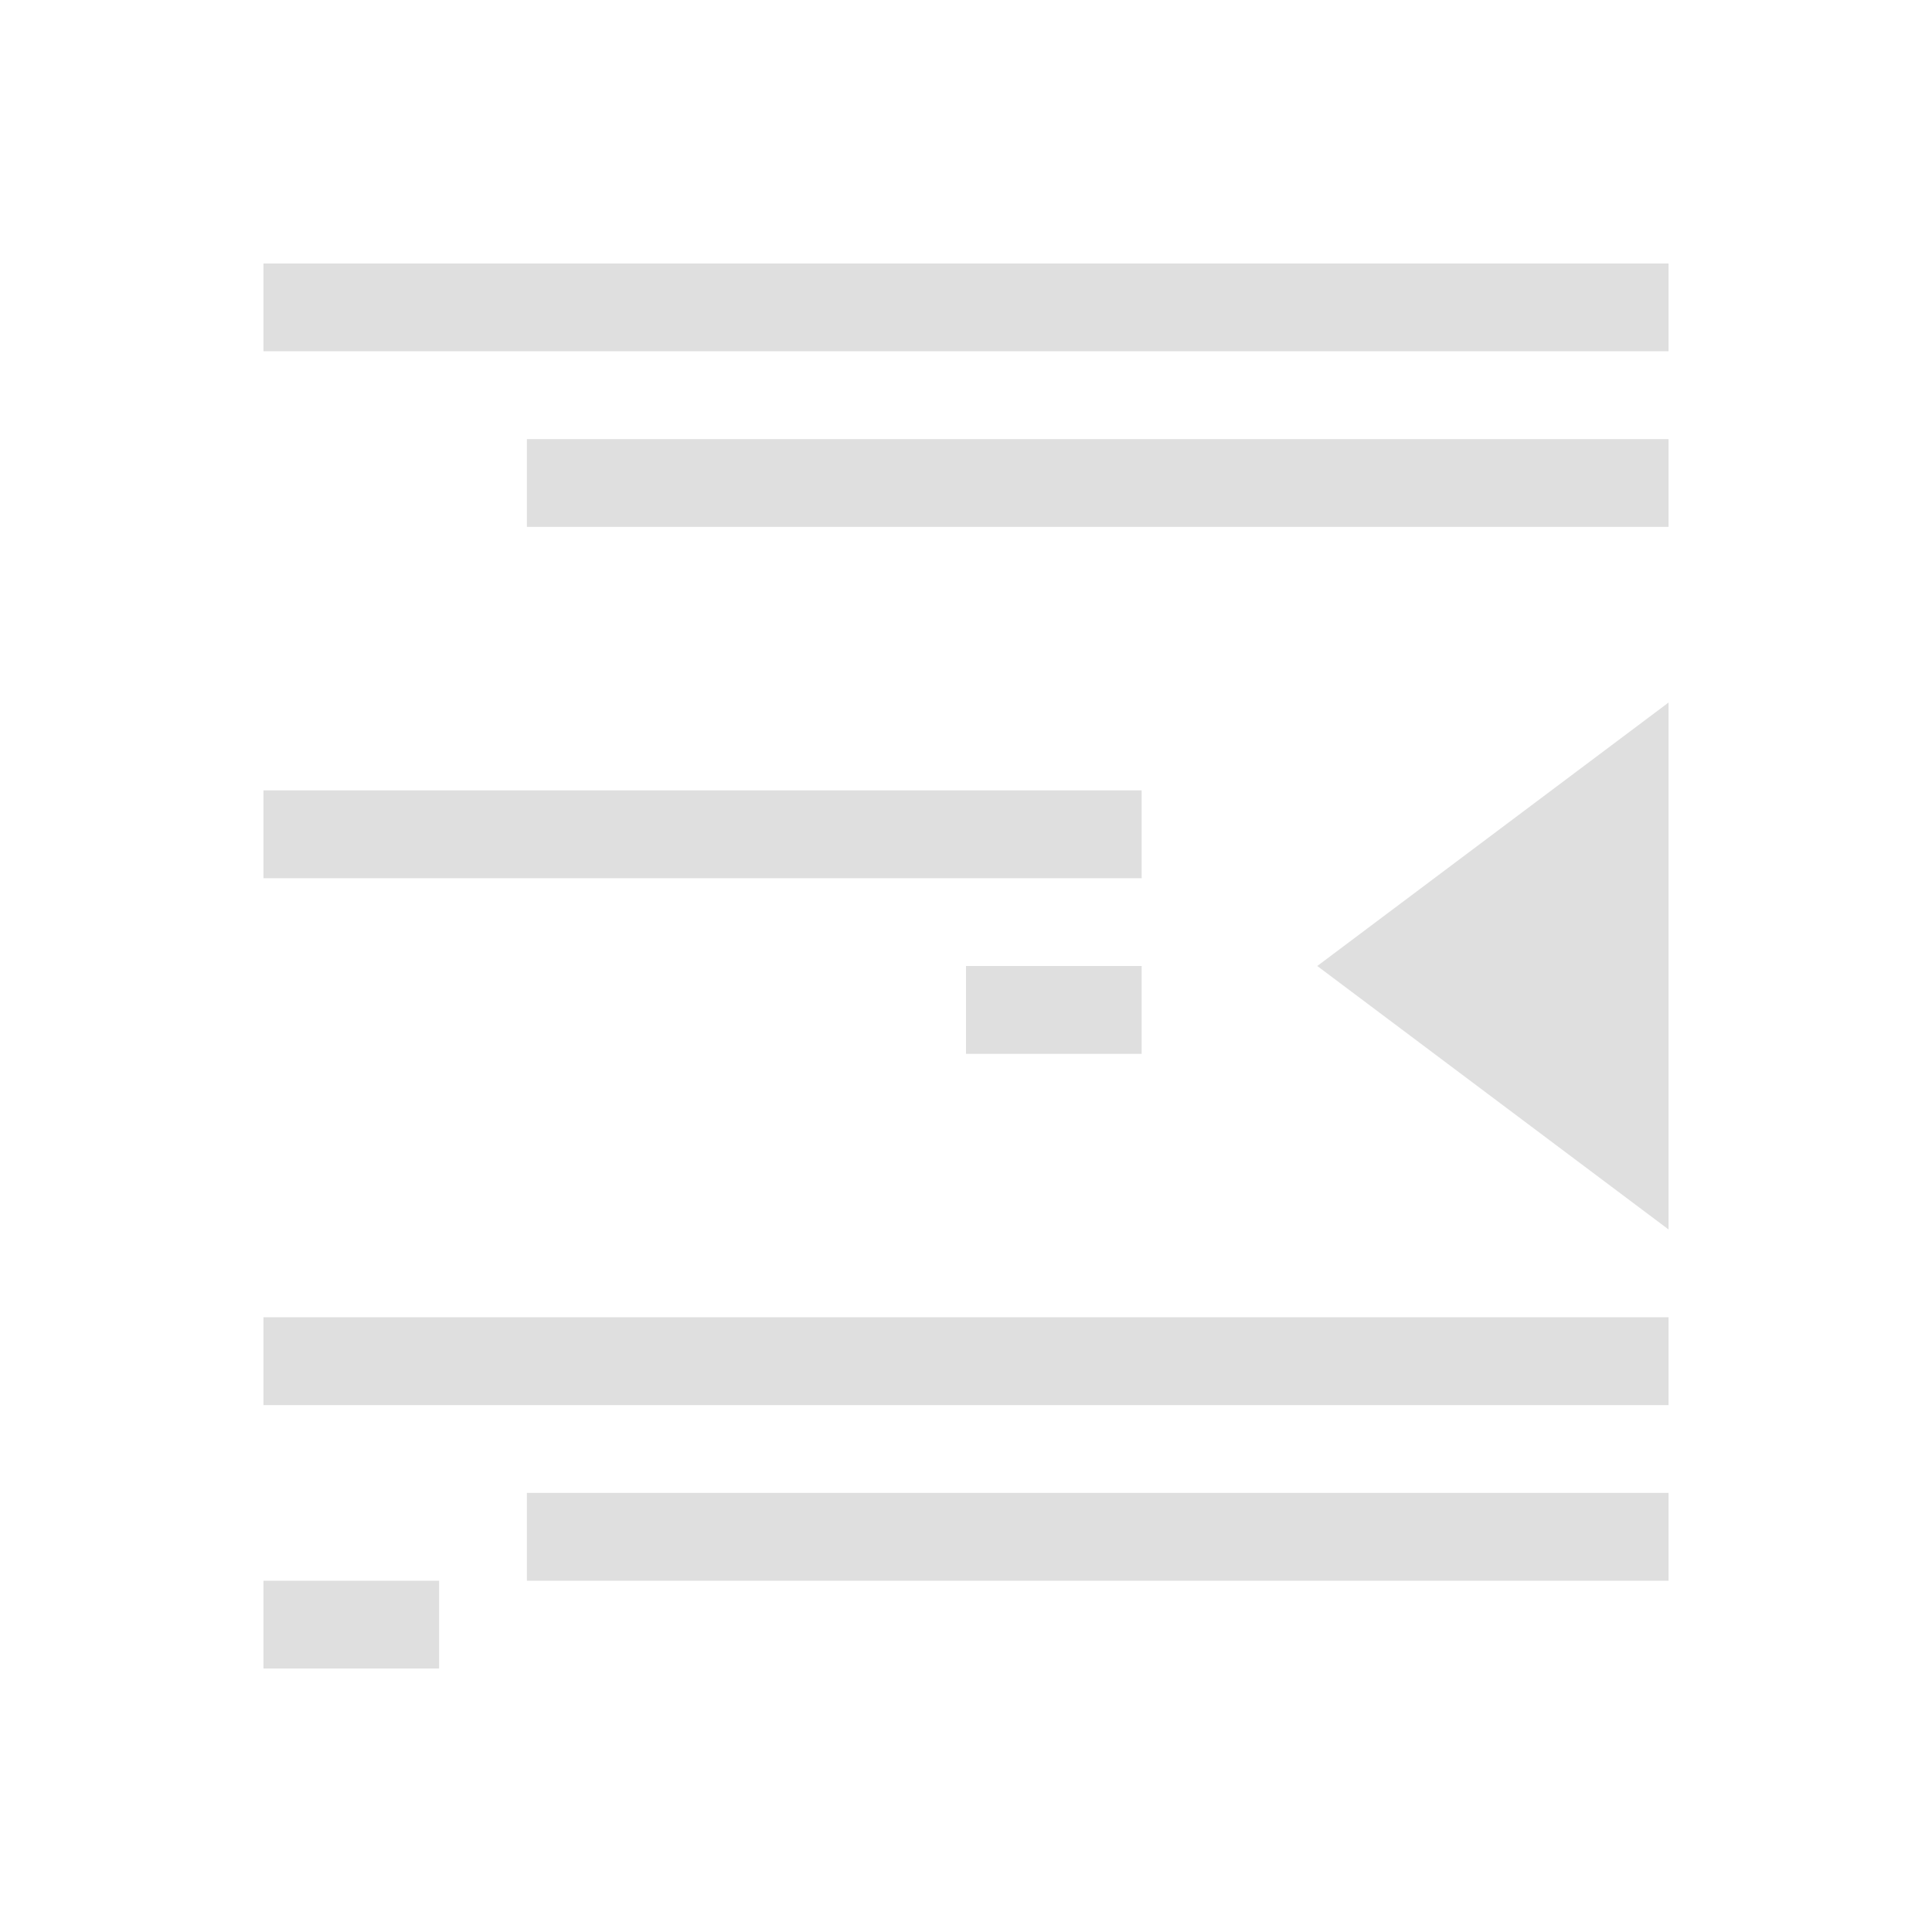 <svg viewBox="0 0 22 22" xmlns="http://www.w3.org/2000/svg"><path d="m3 1033.362v1h16v-1zm0 2v1h13v-1zm0 3v2.25.75.75 2.25l4-3zm6 1v1h10v-1zm0 2v1h2v-1zm-6 4v1h16v-1zm0 2v1h13v-1zm14 1v1h2v-1z" fill="#dfdfdf" transform="matrix(-1 0 0 1 22 -1030.362)"/></svg>